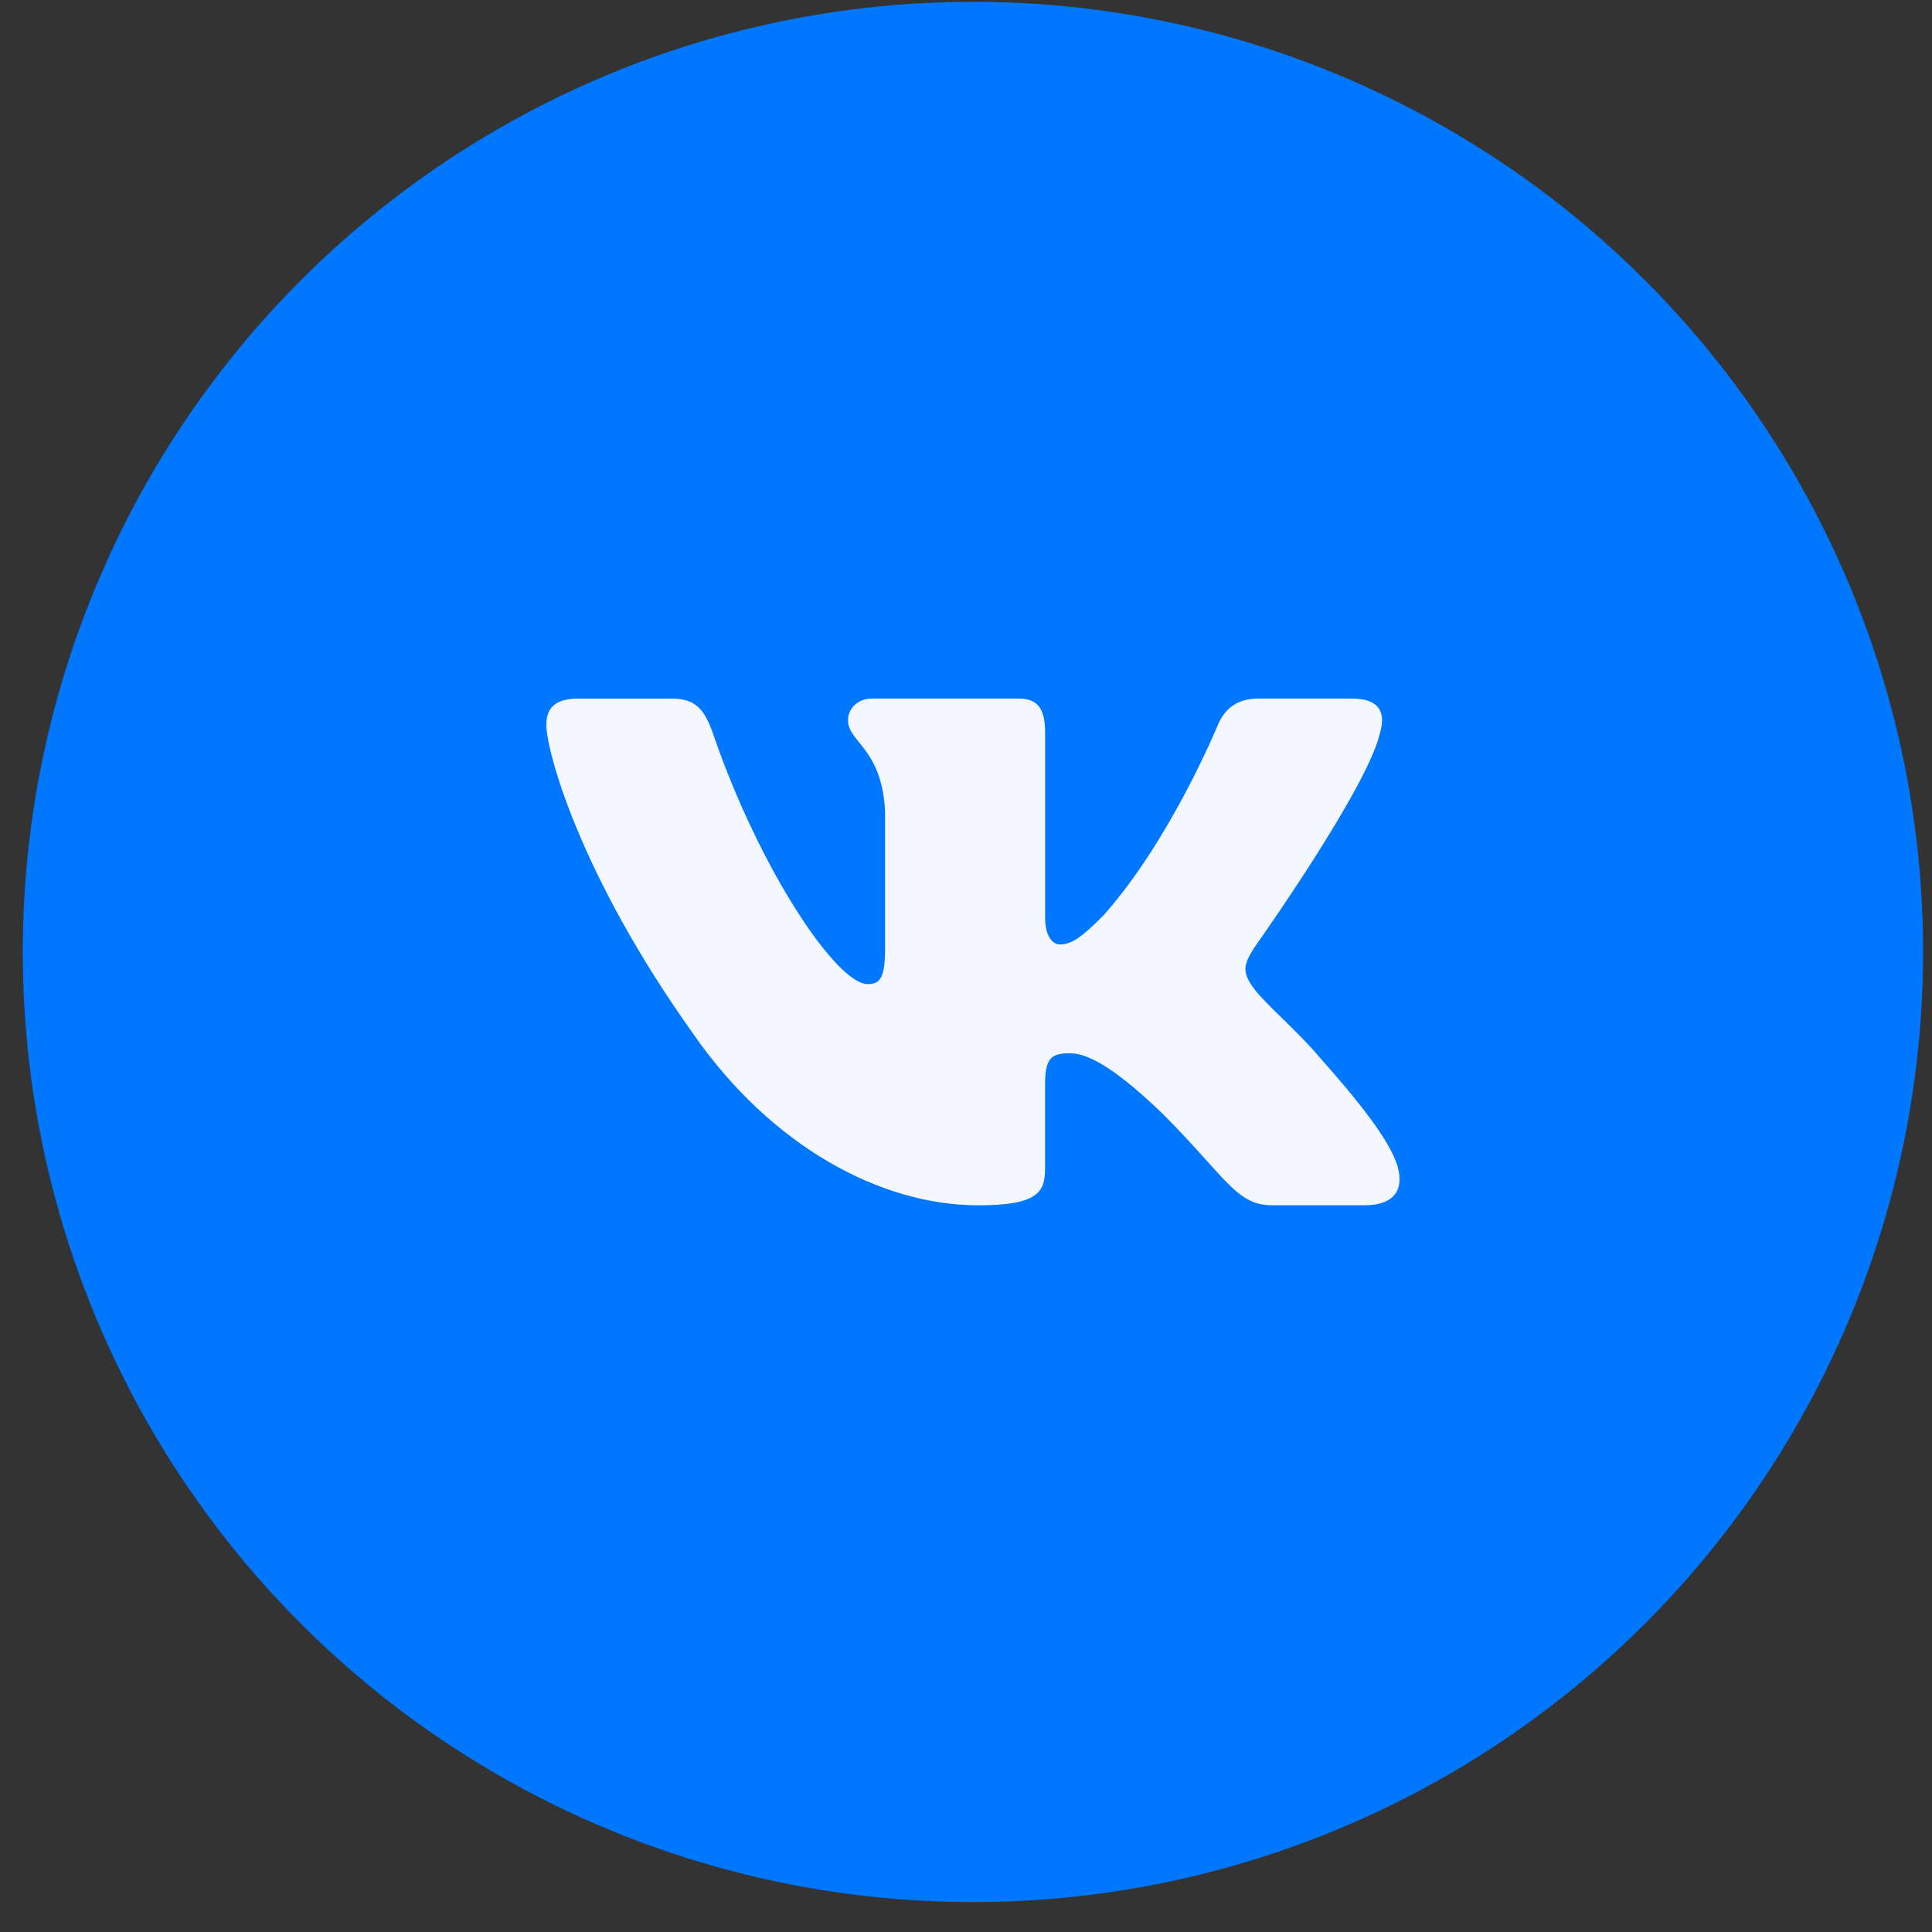 <svg width="61" height="61" viewBox="0 0 61 61" fill="none" xmlns="http://www.w3.org/2000/svg">
<rect x="0" y="0" width="61" height="61" fill="#333333" stroke="none"/>
<circle cx="30.719" cy="30.056" r="30" fill="#0077FF"/>
<path d="M43.571 23.139C43.759 22.514 43.571 22.056 42.681 22.056H39.733C38.983 22.056 38.64 22.452 38.452 22.888C38.452 22.888 36.953 26.543 34.829 28.913C34.143 29.603 33.83 29.82 33.456 29.82C33.269 29.82 32.998 29.603 32.998 28.977V23.139C32.998 22.389 32.781 22.056 32.156 22.056H27.524C27.056 22.056 26.774 22.402 26.774 22.733C26.774 23.443 27.836 23.607 27.945 25.607V29.947C27.945 30.897 27.774 31.071 27.397 31.071C26.398 31.071 23.968 27.402 22.526 23.202C22.245 22.386 21.961 22.057 21.208 22.057H18.261C17.419 22.057 17.25 22.454 17.25 22.889C17.25 23.672 18.249 27.543 21.903 32.664C24.339 36.16 27.768 38.056 30.893 38.056C32.765 38.056 32.996 37.635 32.996 36.909V34.266C32.996 33.425 33.175 33.255 33.768 33.255C34.204 33.255 34.954 33.476 36.703 35.16C38.7 37.158 39.031 38.054 40.154 38.054H43.1C43.942 38.054 44.363 37.633 44.121 36.803C43.856 35.976 42.901 34.773 41.635 33.349C40.947 32.537 39.918 31.663 39.605 31.227C39.168 30.663 39.294 30.415 39.605 29.915C39.606 29.916 43.197 24.859 43.571 23.139Z" fill="#F4F7FF"/>
</svg>
